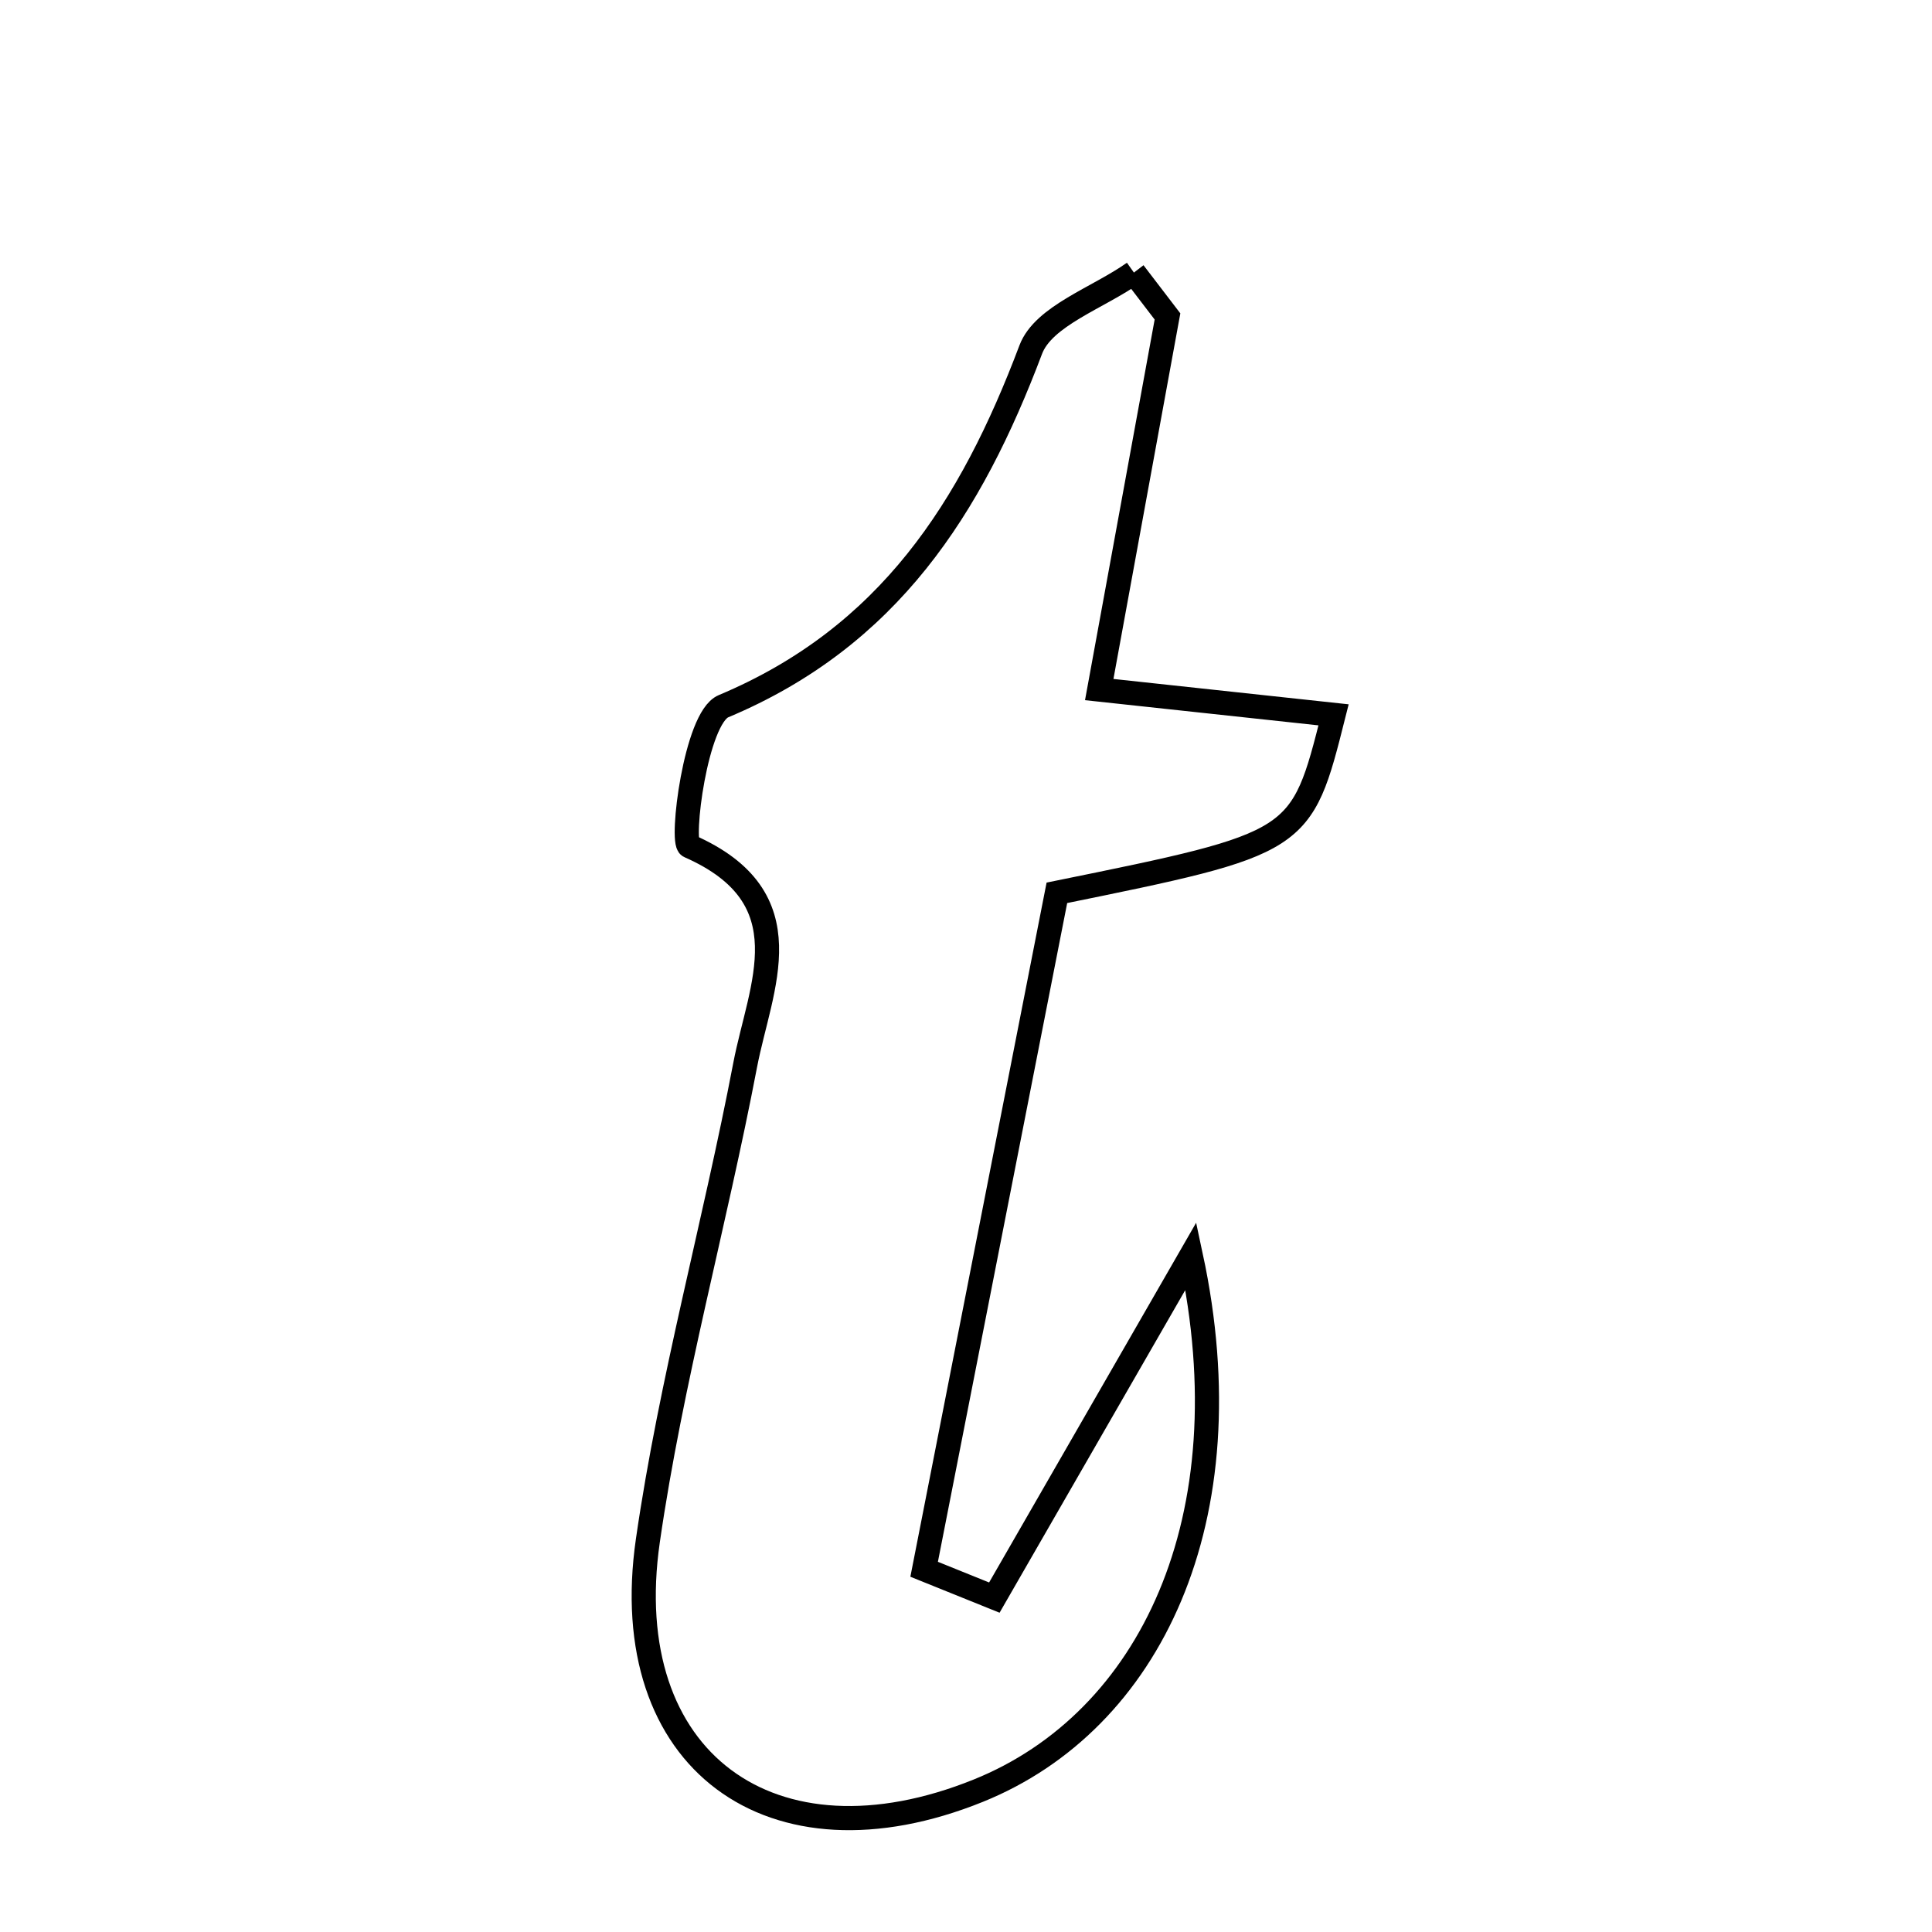 <svg xmlns="http://www.w3.org/2000/svg" viewBox="0.0 0.0 24.0 24.0" height="200px" width="200px"><path fill="none" stroke="black" stroke-width=".3" stroke-opacity="1.0"  filling="0" d="M14.086 3.386 C14.225 3.567 14.364 3.749 14.503 3.931 C14.23 5.423 13.957 6.914 13.655 8.566 C14.704 8.679 15.628 8.779 16.566 8.88 C16.165 10.473 16.165 10.473 13.129 11.091 C12.594 13.819 12.037 16.657 11.48 19.494 C11.771 19.611 12.061 19.729 12.352 19.846 C13.166 18.432 13.98 17.017 14.794 15.603 C15.495 18.871 14.285 21.383 12.154 22.244 C9.587 23.281 7.653 21.871 8.048 19.138 C8.335 17.151 8.88 15.203 9.257 13.229 C9.443 12.257 10.024 11.153 8.563 10.511 C8.452 10.463 8.641 8.919 8.987 8.773 C11.042 7.911 12.063 6.308 12.804 4.344 C12.962 3.923 13.645 3.7 14.086 3.386"></path></svg>